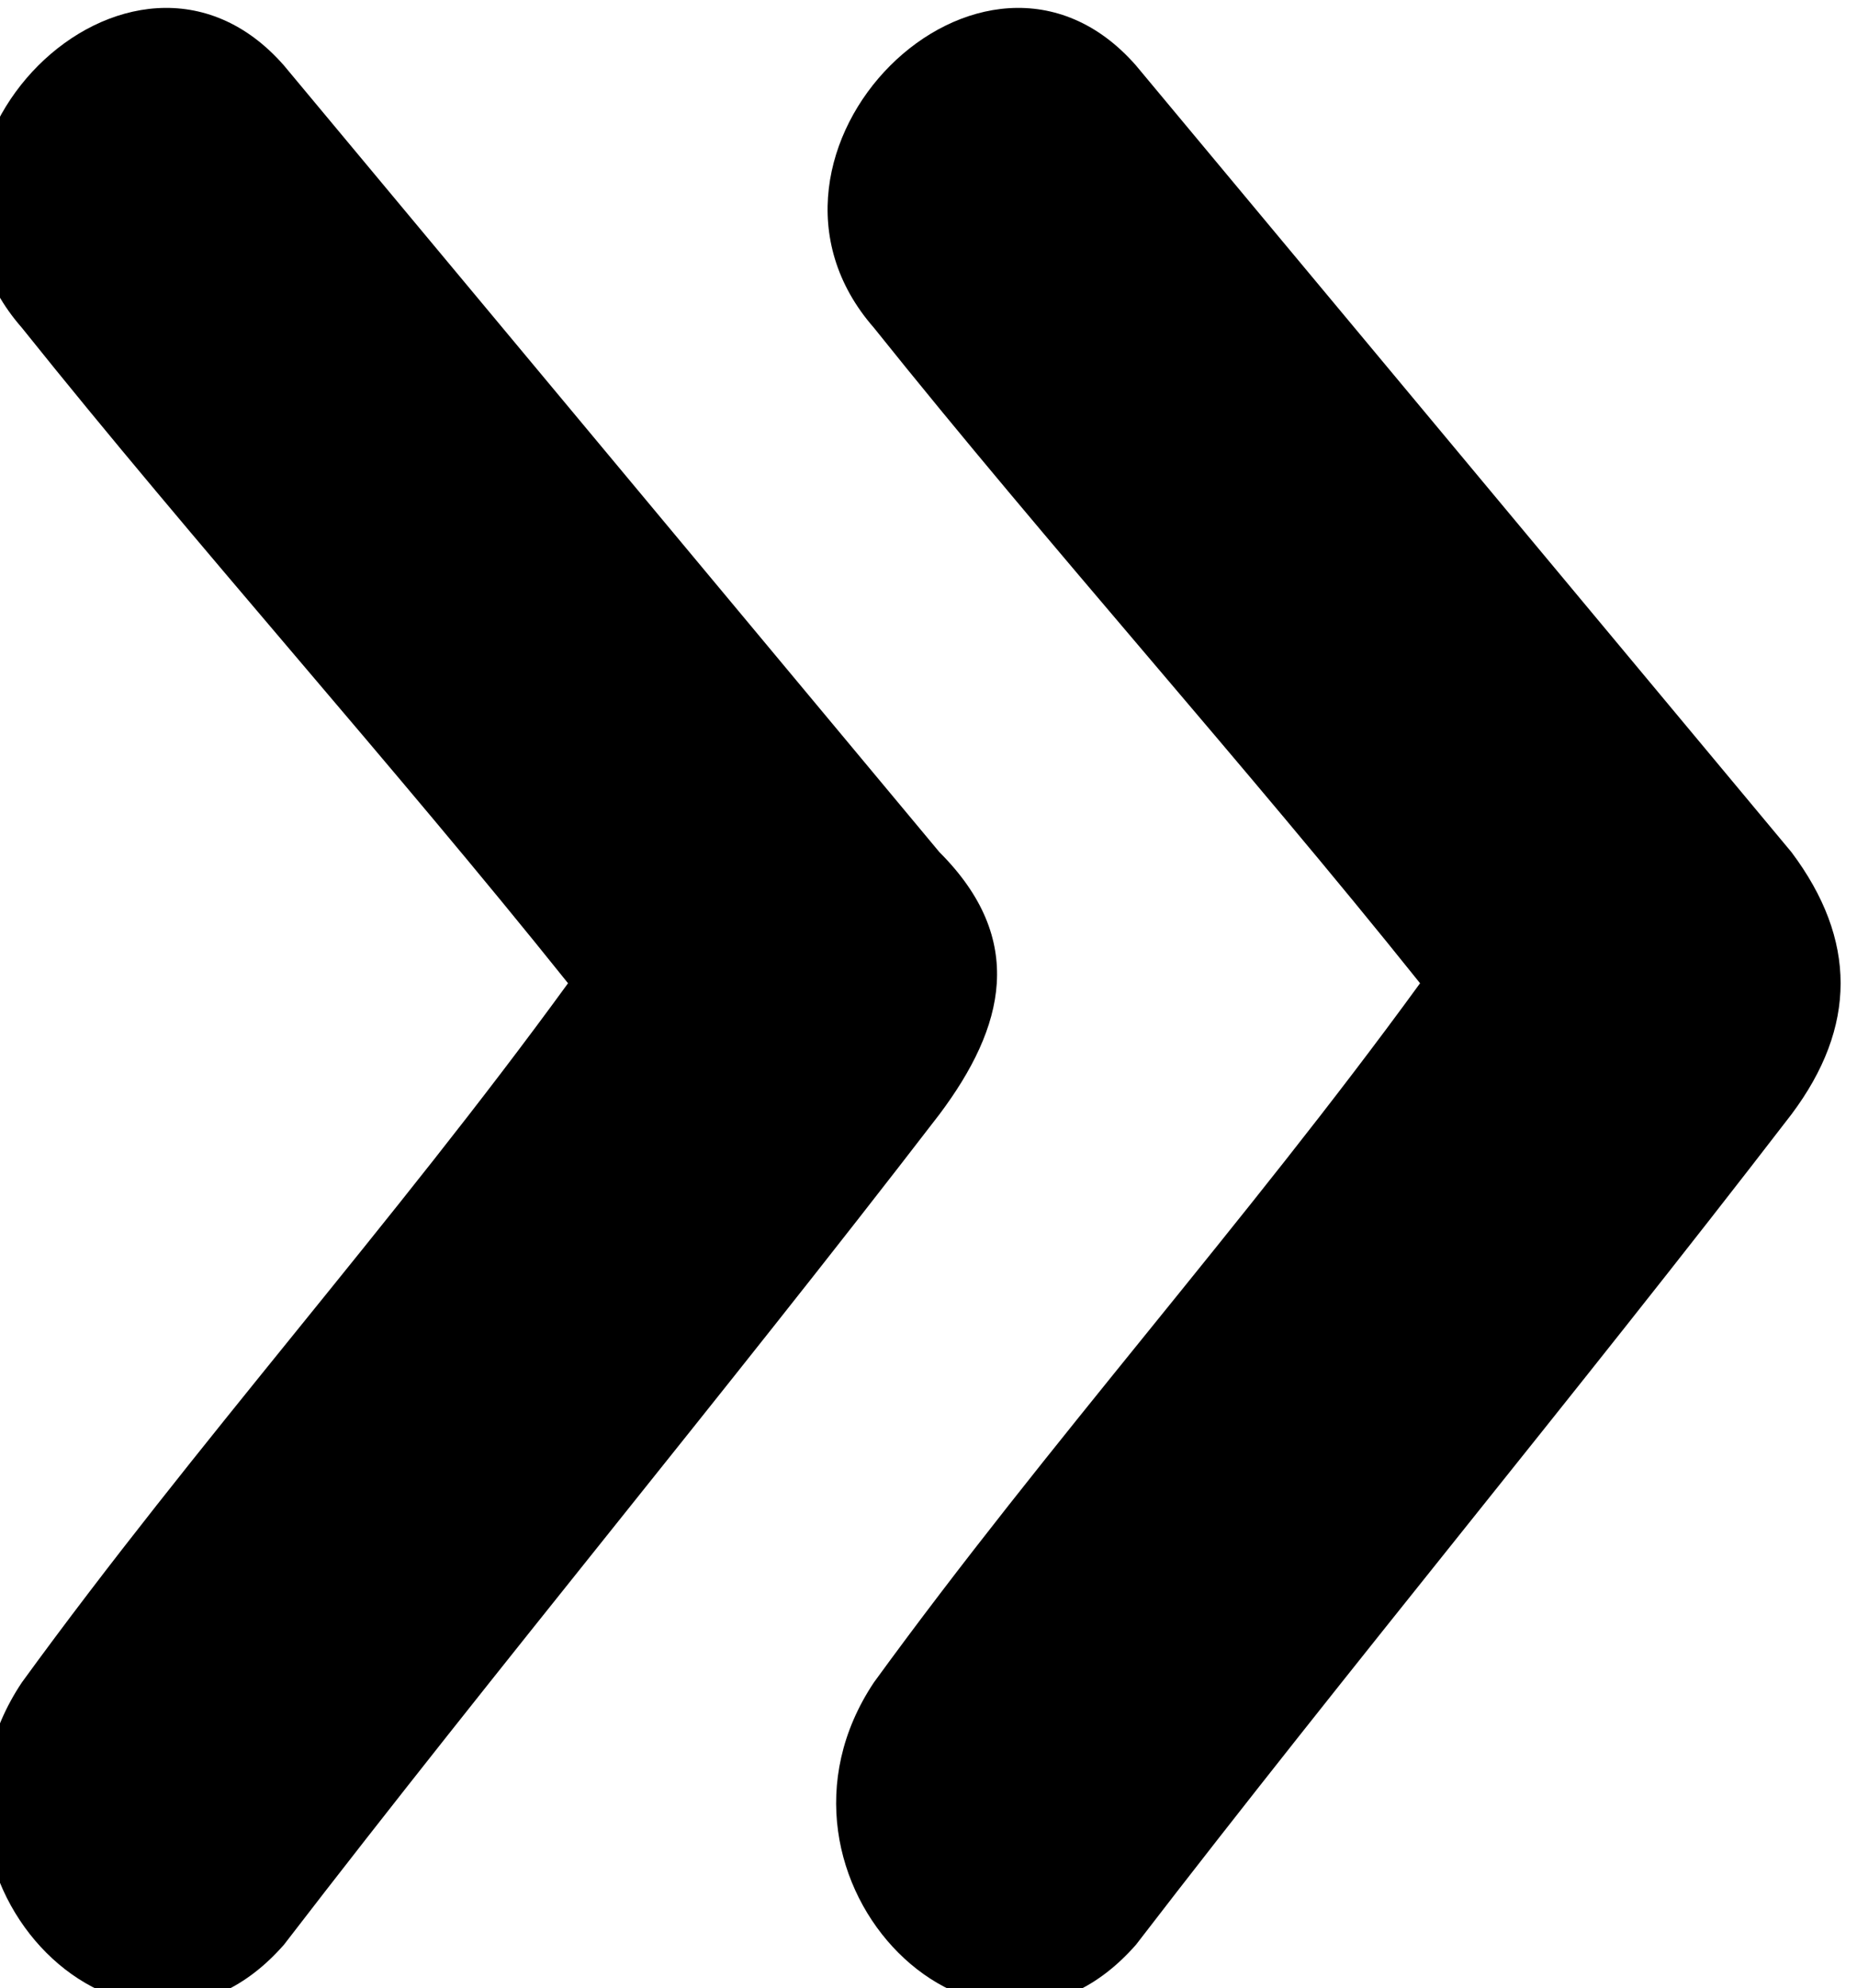 <?xml version="1.0" encoding="utf-8"?>
<!-- Generator: Adobe Illustrator 22.1.0, SVG Export Plug-In . SVG Version: 6.00 Build 0)  -->
<svg version="1.1" id="Warstwa_1" xmlns="http://www.w3.org/2000/svg" xmlns:xlink="http://www.w3.org/1999/xlink" x="0px" y="0px"
	 viewBox="422 423.1 8.5 9.1" style="enable-background:new 422 423.1 8.5 9.1;" xml:space="preserve">
<style type="text/css">
	.st0{fill-rule:evenodd;clip-rule:evenodd;}
</style>
<path class="st0" d="M430.2,428.2c-1,1.3-2,2.5-3,3.8c-0.7,0.8-1.8-0.3-1.2-1.2c0.8-1.1,1.7-2.1,2.5-3.2c-0.8-1-1.7-2-2.5-3
	c-0.7-0.8,0.5-2,1.2-1.2c1,1.2,2,2.4,3,3.6C430.5,427.4,430.5,427.8,430.2,428.2z M426.3,428.2c-1,1.3-2,2.5-3,3.8
	c-0.7,0.8-1.8-0.3-1.2-1.2c0.8-1.1,1.7-2.1,2.5-3.2c-0.8-1-1.7-2-2.5-3c-0.7-0.8,0.5-2,1.2-1.2c1,1.2,2,2.4,3,3.6
	C426.7,427.4,426.6,427.8,426.3,428.2z"/>
</svg>
